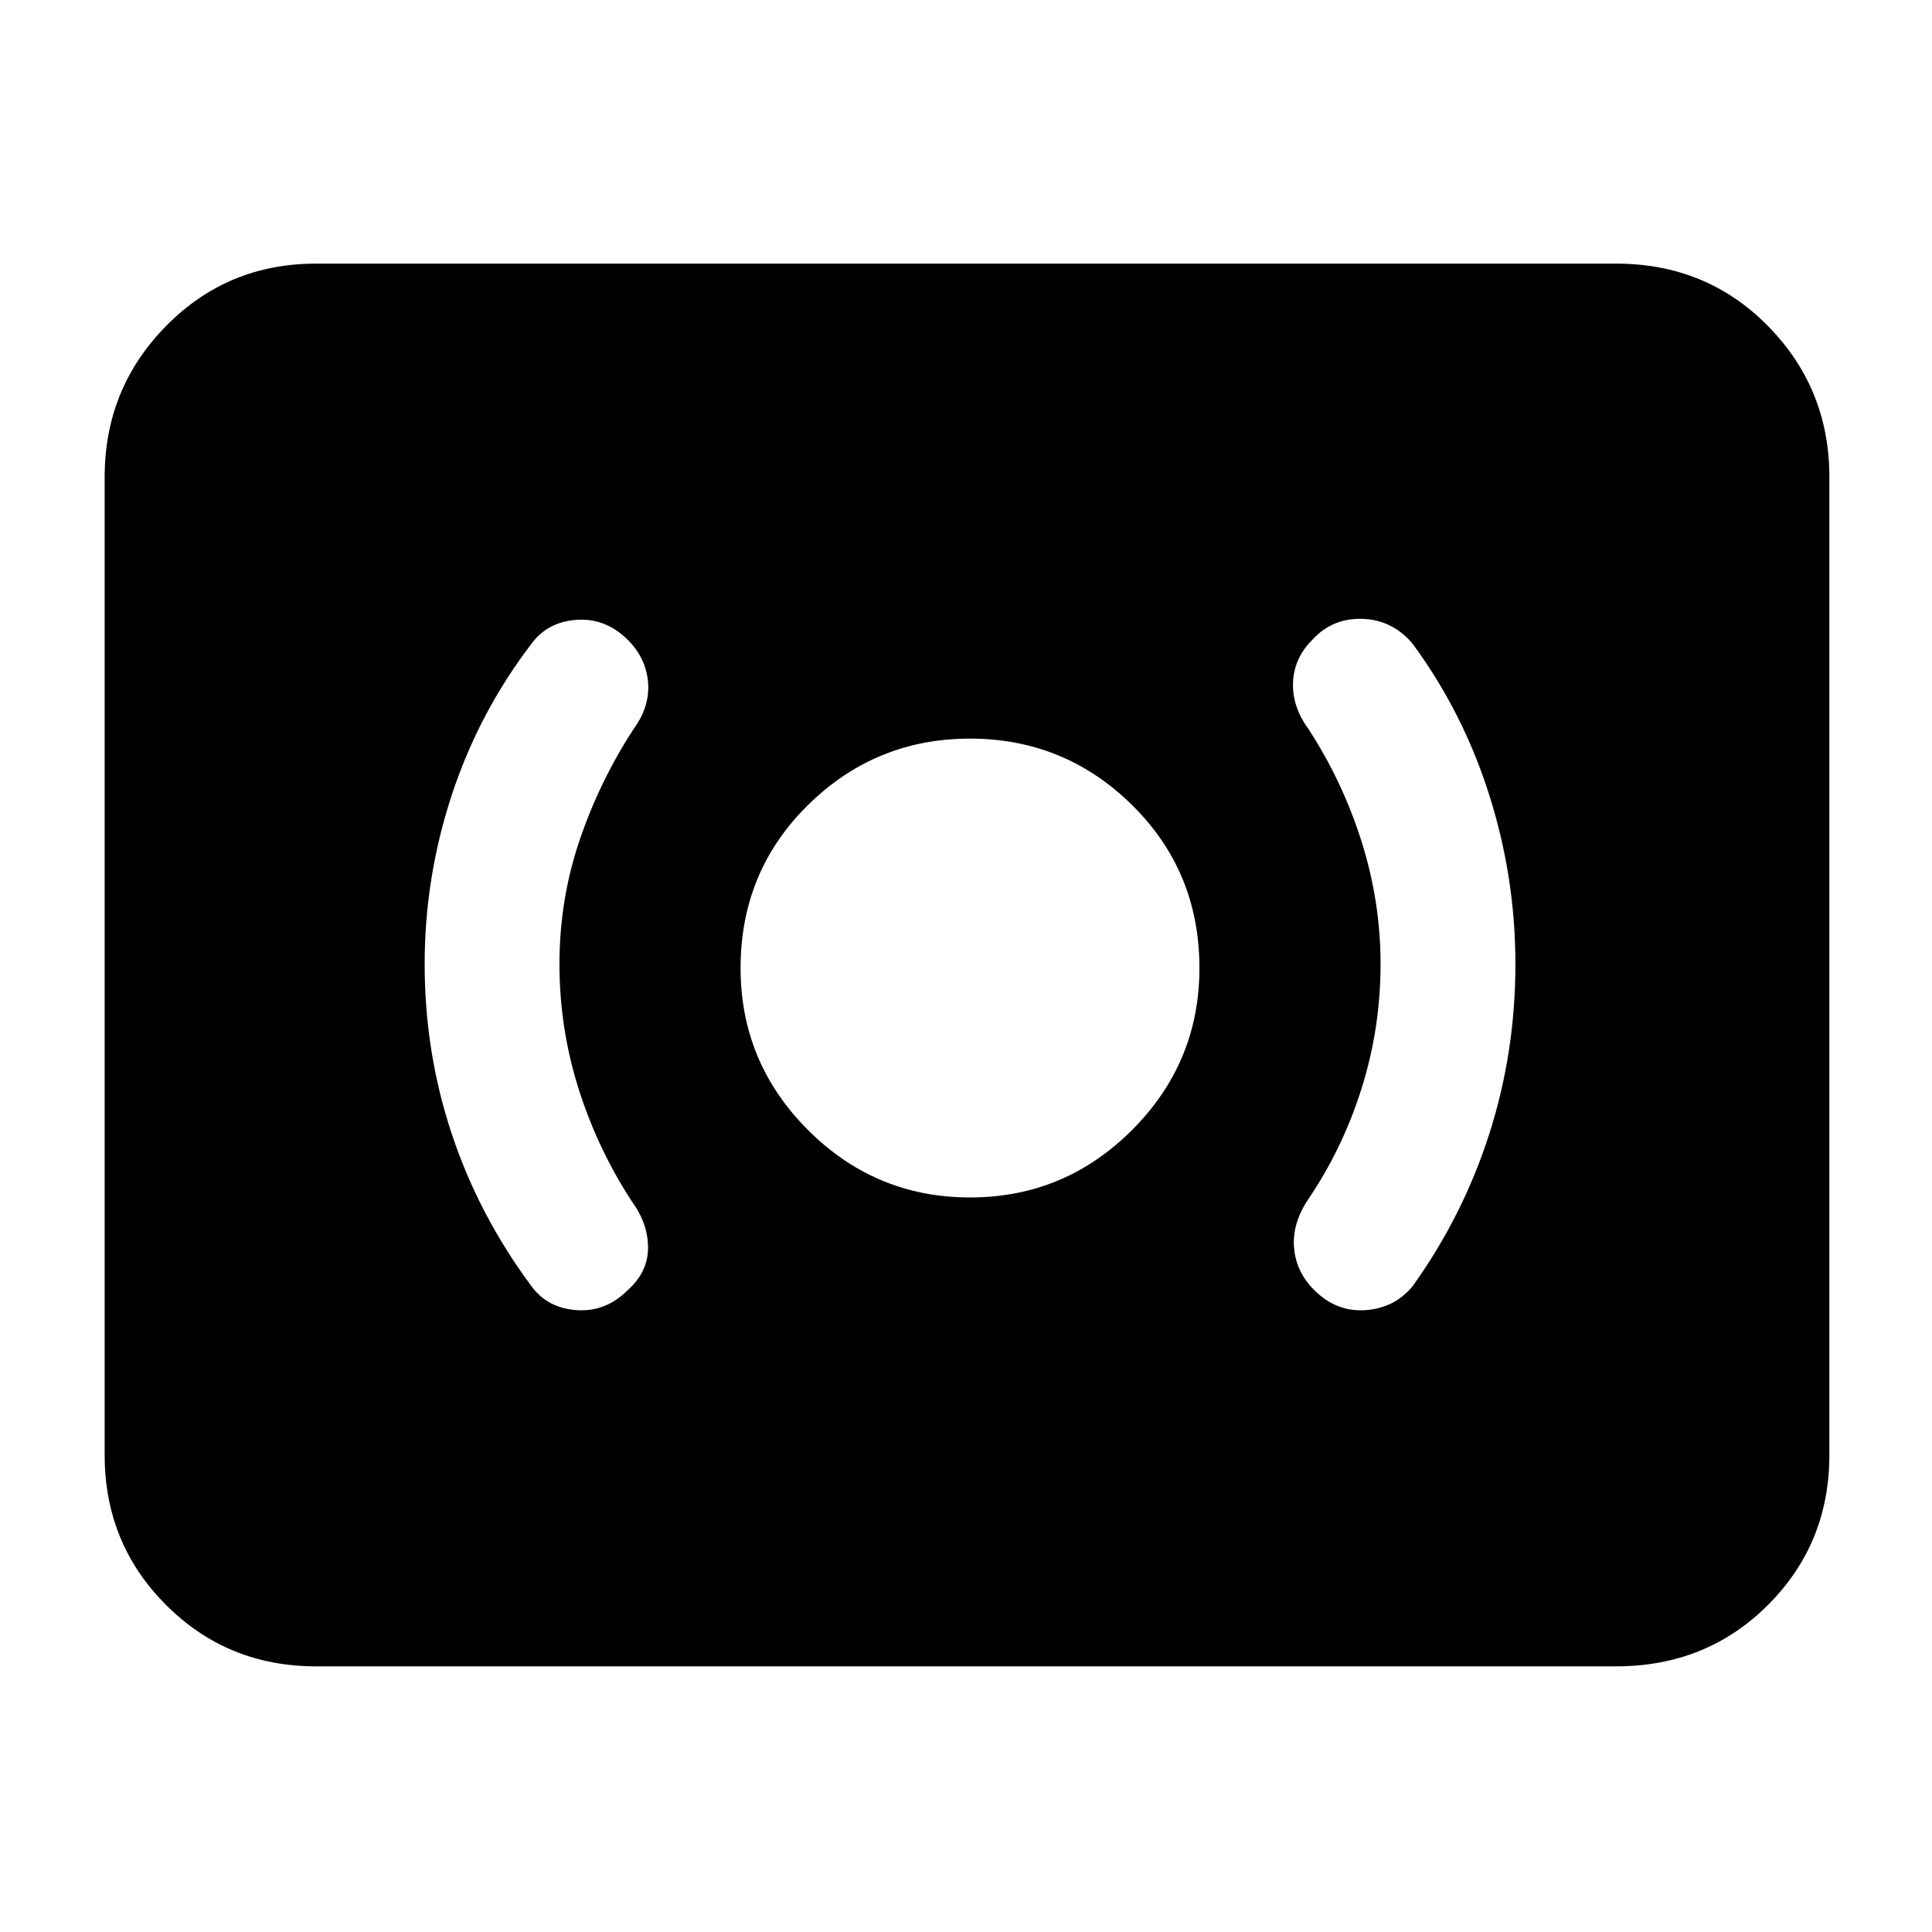 <svg xmlns="http://www.w3.org/2000/svg" height="40" width="40"><path d="M20.083 24.792q1.959 0 3.355-1.396 1.395-1.396 1.395-3.354 0-2-1.395-3.375-1.396-1.375-3.355-1.375-1.958 0-3.354 1.375-1.396 1.375-1.396 3.375 0 1.958 1.396 3.354 1.396 1.396 3.354 1.396Zm9.167 1.833q1.042-1.458 1.583-3.146.542-1.687.542-3.521 0-1.791-.542-3.5-.541-1.708-1.583-3.125-.417-.5-1.042-.52-.625-.021-1.041.437-.375.375-.396.875-.021.5.312.958.709 1.084 1.105 2.334.395 1.25.395 2.541 0 1.334-.395 2.584-.396 1.25-1.105 2.291-.333.5-.291 1 .041.5.416.875.459.459 1.063.417.604-.042.979-.5ZM13 26.708q.417-.375.417-.875t-.334-.958q-.708-1.083-1.104-2.333-.396-1.25-.396-2.584 0-1.333.417-2.562.417-1.229 1.125-2.313.333-.458.292-.958-.042-.5-.417-.875-.458-.458-1.062-.417-.605.042-.938.5-1.083 1.417-1.646 3.125-.562 1.709-.562 3.5 0 1.834.562 3.521.563 1.688 1.646 3.146.333.458.938.5.604.042 1.062-.417ZM6.542 34.5q-1.834 0-3.104-1.271-1.271-1.271-1.271-3.104V9.875q0-1.833 1.271-3.125 1.27-1.292 3.104-1.292h26.916q1.875 0 3.146 1.292t1.271 3.125v20.25q0 1.833-1.271 3.104-1.271 1.271-3.146 1.271Z"/></svg>